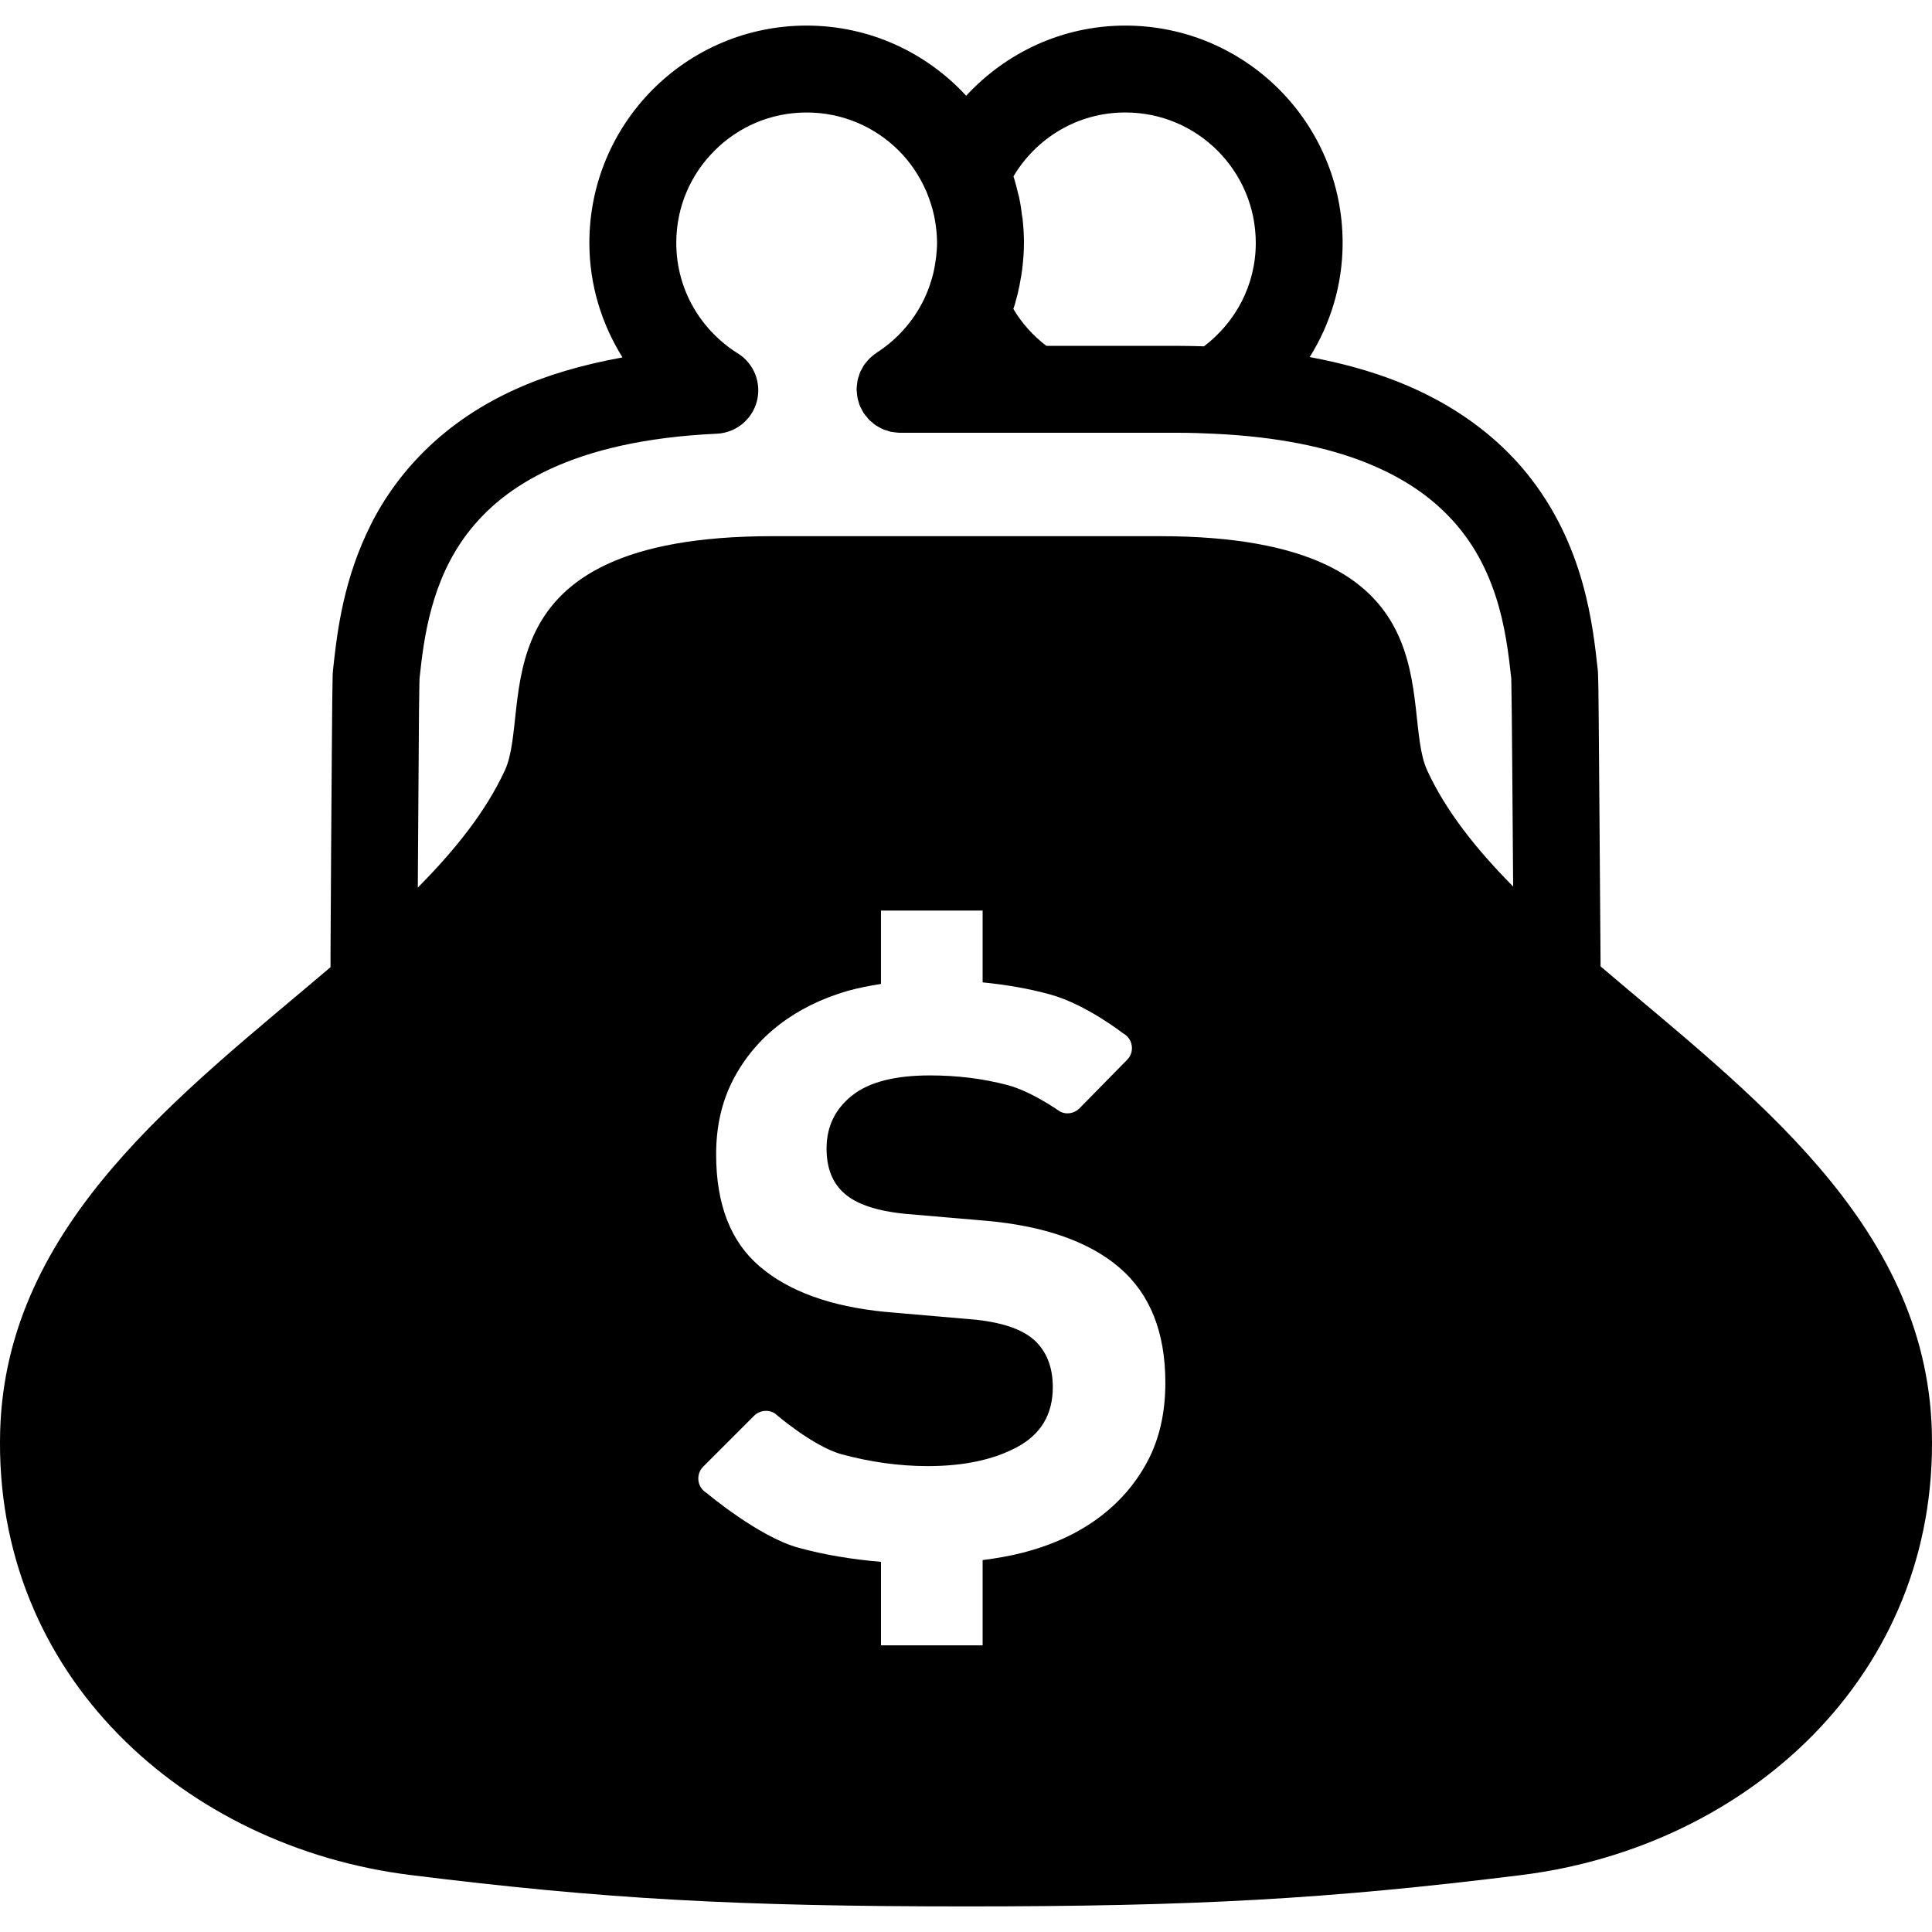 <!--?xml version="1.0" encoding="utf-8"?-->
<!-- Generator: Adobe Illustrator 15.1.0, SVG Export Plug-In . SVG Version: 6.00 Build 0)  -->

<svg version="1.1" id="_x32_" xmlns="http://www.w3.org/2000/svg" xmlns:xlink="http://www.w3.org/1999/xlink" x="0px" y="0px" width="512px" height="512px" viewBox="0 0 512 512" style="width: 256px; height: 256px; opacity: 1;" xml:space="preserve">
<style type="text/css">

	.st0{fill:#4B4B4B;}

</style>
<g>
	<path class="st0" d="M424.172,256.109c-0.078-11.109-0.172-24.078-0.266-36.203c-0.078-10.688-0.156-20.656-0.219-28.156
		c-0.031-3.75-0.063-6.875-0.094-9.172c-0.031-1.141-0.047-2.078-0.063-2.797l-0.031-0.969c-0.016-0.328,0-0.469-0.063-1.188v-0.031
		c-1.281-11.375-3.344-33.219-19-52.375c-7.828-9.563-19.016-18.156-34.141-24.125c-6.891-2.703-14.625-4.875-23.203-6.469
		c5.484-8.797,8.719-19.125,8.719-30.25c0-31.813-25.781-57.594-57.594-57.594c-16.703,0-31.656,7.219-42.172,18.594
		C245.531,13.969,230.5,6.781,213.75,6.781c-31.781,0-57.563,25.781-57.563,57.594c0,11.156,3.281,21.516,8.781,30.344
		c-10.844,1.969-20.453,4.813-28.625,8.563c-20.609,9.375-32.828,24.094-39.297,38.313c-6.531,14.156-7.891,27.75-8.797,36v0.031
		c-0.078,0.813-0.063,0.938-0.094,1.344c-0.078,2.531-0.141,9.906-0.219,20.125c-0.125,15.25-0.25,36.281-0.344,53.563
		c0,1.25,0,2.438,0,3.656c-39,33.188-85.969,67.719-87.547,122.875C-1.781,444.156,49.141,489.5,108.813,496.906
		c51.422,6.406,86.891,8.313,147.188,8.313c60.281,0,95.75-1.906,147.188-8.313c59.656-7.406,110.594-52.75,108.766-117.719
		C510.375,323.906,463.203,289.375,424.172,256.109z M400.531,180.031v0.031l-0.016-0.031H400.531z M269.688,77.875
		c0.375-1.547,0.656-3,0.875-4.375l0.016-0.063l0.063-0.406c0.078-0.594,0.188-1.156,0.266-1.75v-0.063
		c0.25-2.125,0.453-4.406,0.453-6.844c0-2.031-0.125-4.031-0.328-6l0,0l-0.016-0.281l-0.172-1c-0.188-1.531-0.391-3.031-0.719-4.516
		c0,0,0-0.047,0-0.063l-0.078-0.359l-0.203-0.719c-0.359-1.547-0.75-3.094-1.219-4.563c-0.016-0.031-0.016-0.031-0.016-0.031
		l-0.016-0.125c6.016-10.125,17-16.922,29.625-16.906c9.578,0,18.156,3.844,24.453,10.125c6.25,6.281,10.109,14.844,10.125,24.438
		c0,11.219-5.391,21.063-13.719,27.406c-2.297-0.063-4.609-0.125-6.984-0.125h-34.797c-3.516-2.688-6.5-5.984-8.75-9.781
		c0.141-0.469,0.313-0.906,0.469-1.422c0.016-0.078,0.031-0.141,0.047-0.234c0.203-0.719,0.406-1.438,0.594-2.188
		c0.031-0.094,0.031-0.156,0.063-0.25L269.688,77.875z M304.063,387.344c-3.188,5.969-7.578,10.969-13.125,15.047
		c-5.563,4.078-12.234,7.125-19.984,9.109c-3.391,0.875-6.938,1.469-10.547,1.938v22.594h-26.938v-22.125
		c-7.656-0.656-15-1.844-21.891-3.75c-10.547-2.875-24.359-14.531-24.359-14.531c-1.172-0.688-1.969-1.906-2.125-3.25
		c-0.172-1.359,0.281-2.719,1.25-3.688l13.5-13.5c1.453-1.438,3.719-1.719,5.469-0.641c0,0,10.094,8.766,17.75,10.859
		c7.656,2.063,15.25,3.125,22.813,3.125c9.563,0,17.469-1.688,23.719-5.063c6.281-3.391,9.406-8.656,9.406-15.844
		c0-5.156-1.531-9.234-4.625-12.219c-3.094-2.969-8.313-4.844-15.656-5.656l-24.188-2.094c-14.313-1.406-25.344-5.375-33.094-11.938
		c-7.781-6.563-11.656-16.5-11.656-29.813c0-7.375,1.5-13.953,4.484-19.719c2.984-5.75,7.063-10.625,12.234-14.625
		c5.172-3.969,11.188-6.938,18.047-8.938c2.875-0.813,5.875-1.375,8.922-1.875v-19.438h26.938v19.031
		c6.297,0.625,12.281,1.656,17.844,3.188c9.453,2.563,19.375,10.313,19.375,10.313c1.234,0.656,2.094,1.875,2.297,3.234
		c0.219,1.422-0.234,2.797-1.234,3.797l-12.641,12.875c-1.359,1.344-3.453,1.719-5.156,0.813c0,0-7.484-5.344-13.984-7.031
		c-6.469-1.688-13.25-2.531-20.422-2.531c-9.359,0-16.266,1.781-20.734,5.375c-4.484,3.594-6.703,8.25-6.703,14
		c0,5.203,1.563,9.172,4.766,11.938c3.172,2.813,8.547,4.625,16.109,5.375l21.188,1.813c15.703,1.375,27.578,5.563,35.641,12.516
		s12.078,17.109,12.078,30.422C308.828,374.406,307.25,381.375,304.063,387.344z M378.219,204.156
		c-7.547-16.328,9.031-62.063-70.906-62.063c-24.031,0-38.188,0-46.328,0c0.141,0-1.047,0-4.984,0c-1.313,0-3,0-4.984,0
		c-8.141,0-22.313,0-46.313,0c-79.969,0-63.359,45.734-70.906,62.063c-5.063,10.938-13.219,21.125-23.078,31.063
		c0.063-7.813,0.094-15.75,0.156-23.094c0.047-8.906,0.109-16.938,0.156-22.875c0.047-2.953,0.078-5.391,0.094-7.125
		c0.031-0.875,0.031-1.531,0.047-2l0.016-0.375c1.125-10.766,3.094-25.813,12.688-38.406c4.859-6.344,11.641-12.313,22.094-17.125
		c10.438-4.813,24.641-8.391,44-9.281c5.047-0.234,9.328-3.719,10.609-8.594c1.266-4.875-0.766-10.031-5.047-12.688
		c-9.828-6.156-16.313-16.938-16.313-29.281c0-9.594,3.844-18.156,10.125-24.438s14.844-10.125,24.406-10.125
		c9.594,0,18.156,3.844,24.453,10.125c3.031,3.031,5.453,6.625,7.172,10.563l0.125,0.219c0.109,0.281,0.188,0.531,0.297,0.781
		c0.703,1.813,1.313,3.656,1.734,5.594l0.031,0.156l0.031,0.172c0.031,0.078,0.031,0.203,0.063,0.313
		c0.406,2.141,0.672,4.359,0.672,6.641c0,1.219-0.109,2.563-0.281,4l-0.234,1.531l0.016-0.063c-0.156,0.969-0.328,1.813-0.5,2.594
		l-0.016,0.063l-0.406,1.469c-0.219,0.75-0.469,1.531-0.766,2.344l-0.641,1.625c-2.75,6.391-7.344,11.781-13.172,15.531
		c-0.031,0.031-0.078,0.047-0.094,0.094c-0.438,0.25-0.813,0.578-1.188,0.906c-0.203,0.188-0.438,0.344-0.609,0.531
		c-0.281,0.281-0.531,0.594-0.797,0.906c-0.203,0.281-0.453,0.531-0.641,0.781c-0.203,0.313-0.344,0.656-0.531,0.969
		c-0.188,0.344-0.391,0.656-0.531,0.969c-0.125,0.313-0.203,0.656-0.313,0.969c-0.141,0.406-0.281,0.781-0.359,1.172
		c-0.047,0.266-0.078,0.547-0.109,0.828c-0.063,0.5-0.125,0.969-0.141,1.469L227,103.188c0,0.219,0.063,0.469,0.078,0.719
		c0.031,0.469,0.047,0.938,0.156,1.406c0.047,0.344,0.172,0.688,0.25,1.016c0.109,0.391,0.219,0.766,0.359,1.141
		c0.156,0.406,0.375,0.75,0.563,1.125c0.156,0.25,0.25,0.531,0.406,0.781c0.031,0.031,0.063,0.063,0.094,0.125
		c0.234,0.344,0.5,0.656,0.781,0.969c0.219,0.281,0.422,0.563,0.656,0.813c0.234,0.219,0.5,0.406,0.75,0.625
		c0.313,0.266,0.609,0.563,0.953,0.781c0.281,0.188,0.578,0.313,0.859,0.5c0.359,0.188,0.703,0.406,1.094,0.563
		c0.297,0.156,0.656,0.219,1,0.328c0.375,0.109,0.719,0.266,1.125,0.359c0.281,0.063,0.578,0.063,0.875,0.109
		c0.453,0.047,0.922,0.141,1.375,0.141c0.063,0,0.094,0,0.141,0h31.641h41.938c3.344,0,6.563,0.109,9.797,0.266
		c16.922,0.797,29.984,3.641,39.922,7.578c8.875,3.531,15.344,7.813,20.313,12.5c7.438,7,11.609,14.953,14.234,22.938
		c2.563,7.844,3.453,15.531,4.141,21.813c0,0.188,0.016,0.75,0.031,1.594c0.141,7.219,0.297,30.844,0.469,53.563
		C391.266,225.094,383.203,215,378.219,204.156z" style="fill: rgb(0, 0, 0);"></path>
</g>
</svg>
